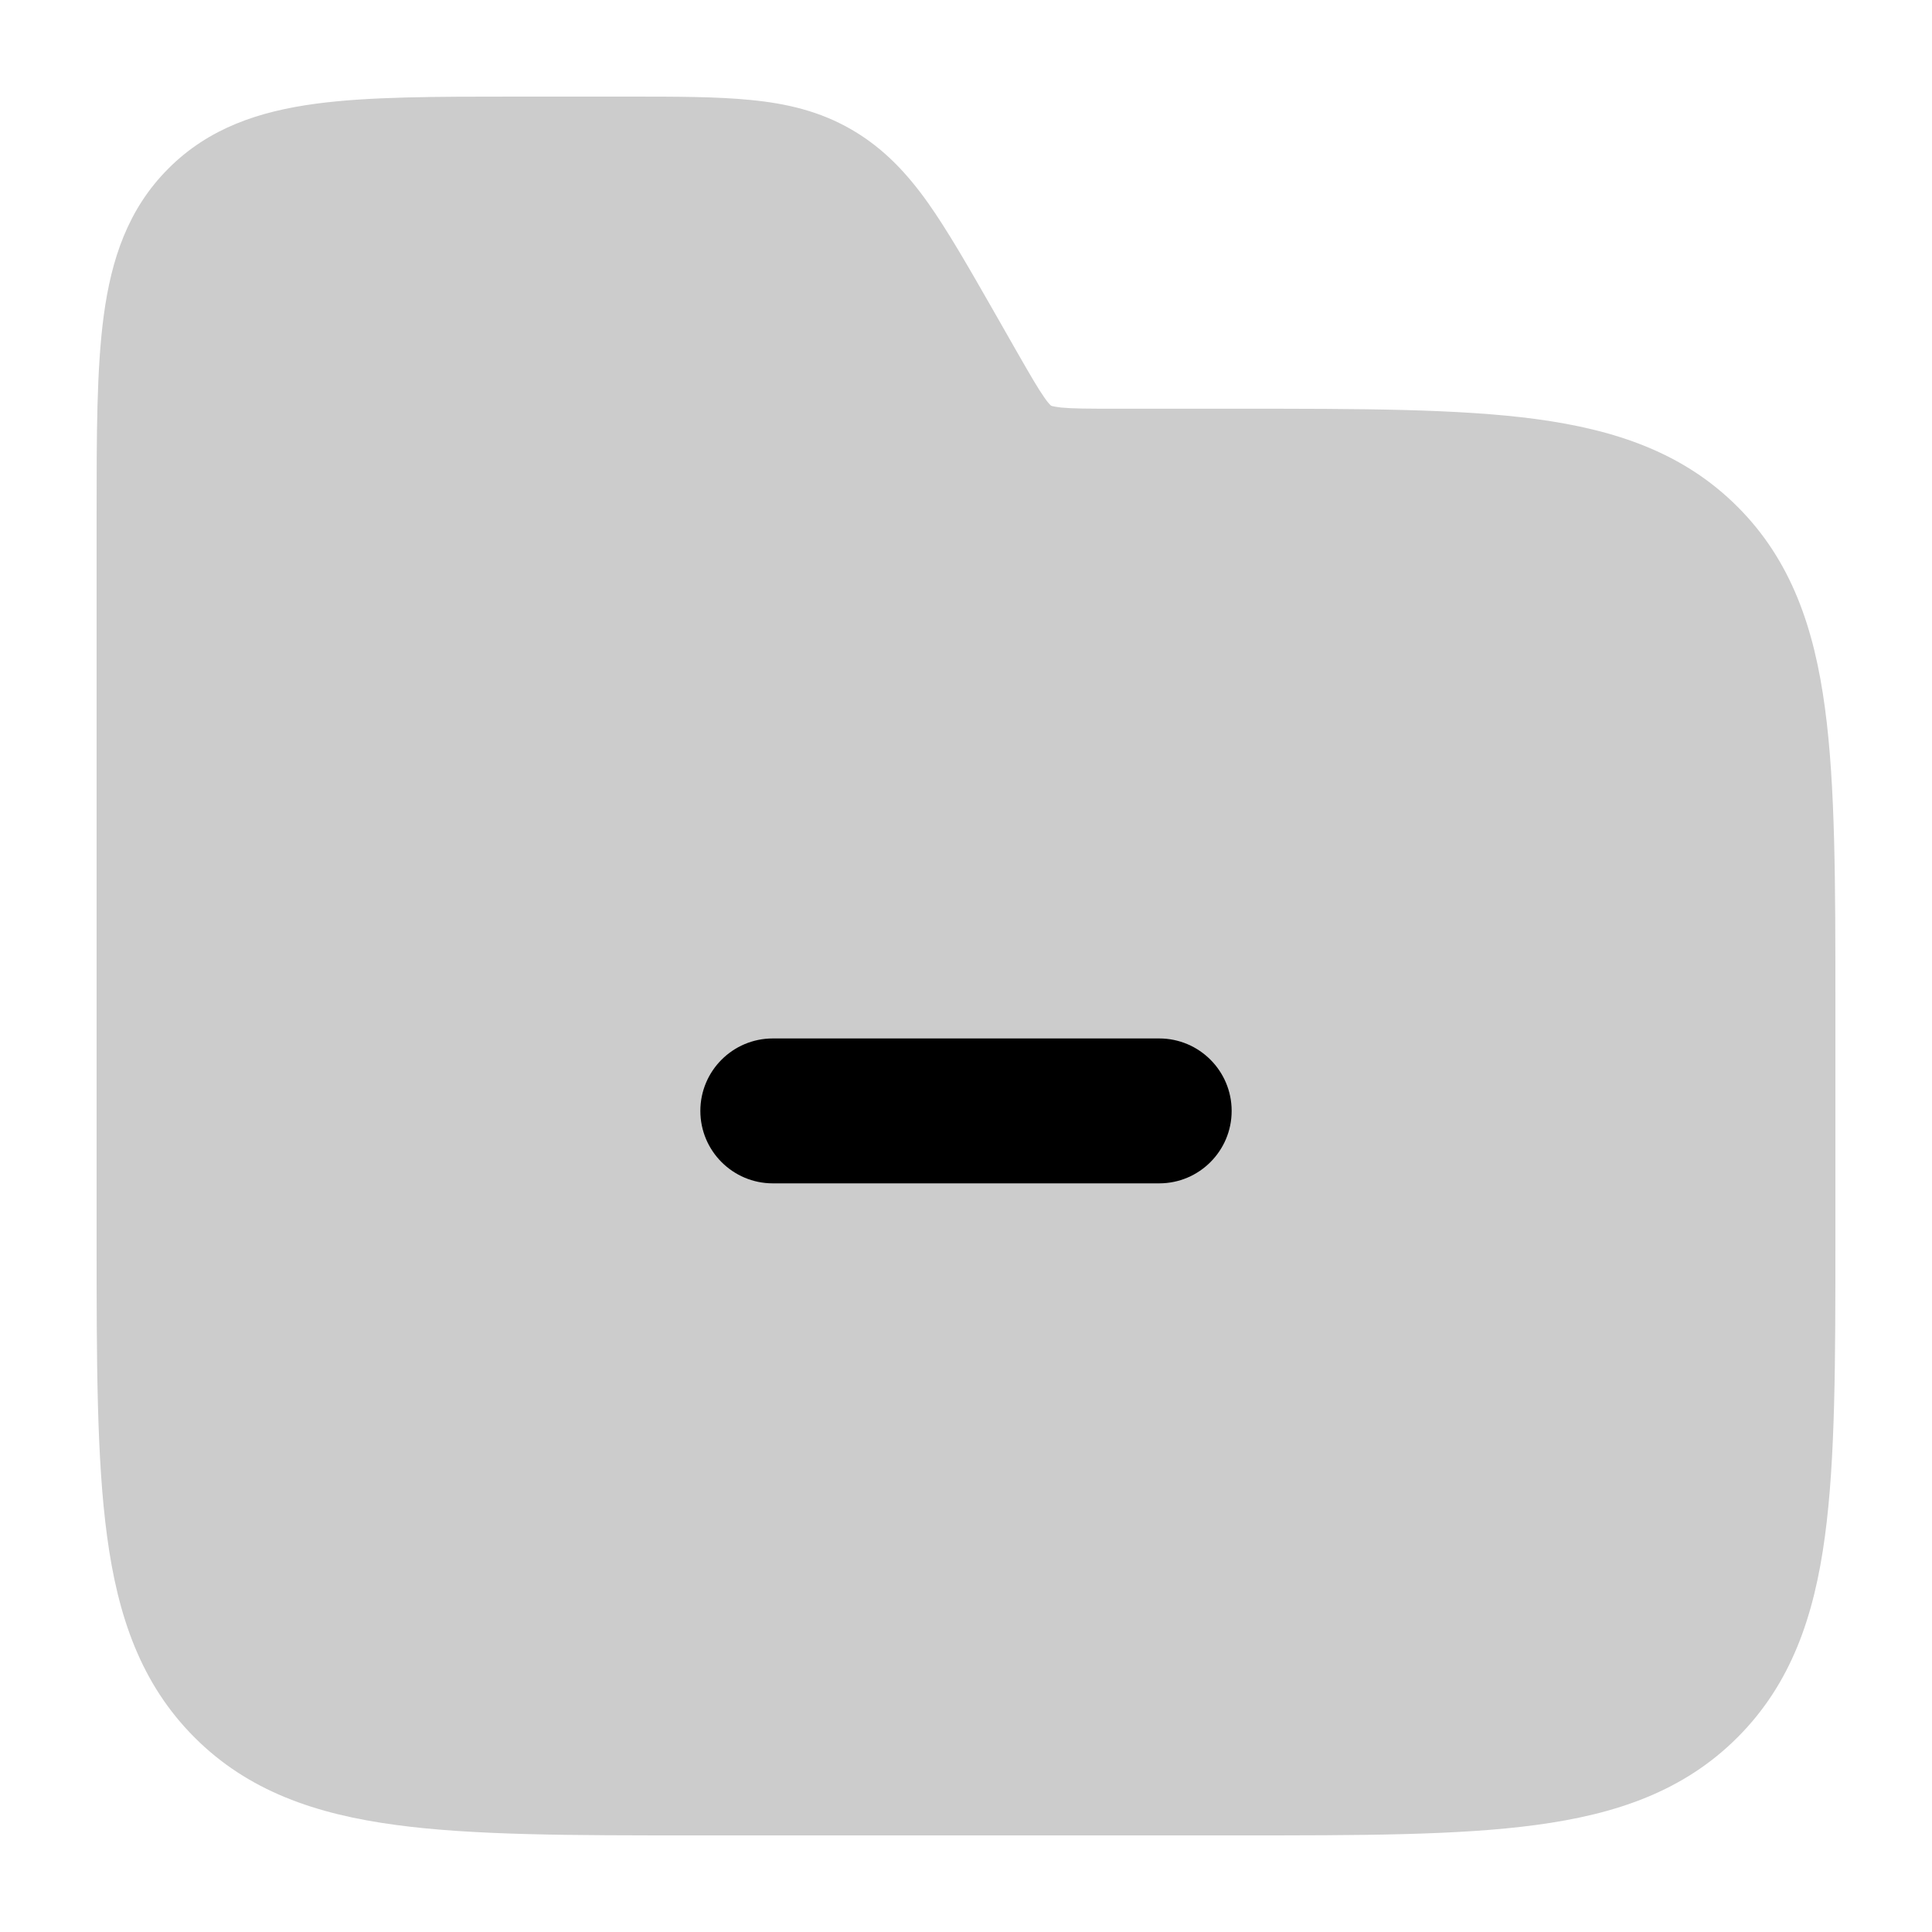 <svg
  xmlns="http://www.w3.org/2000/svg"
  width="20"
  height="20"
  viewBox="0 0 20 20"
  fill="none"
>
  <path
    d="M6.505 1H5.337C4.507 1 3.816 1 3.267 1.074C2.687 1.152 2.164 1.323 1.744 1.744C1.323 2.164 1.152 2.687 1.074 3.267C1 3.816 1 4.507 1 5.337V12.82C1 14.082 1 15.1 1.108 15.9C1.219 16.731 1.458 17.43 2.014 17.986C2.569 18.542 3.269 18.781 4.1 18.892C4.9 19 5.918 19 7.18 19H12.82C14.082 19 15.1 19 15.9 18.892C16.731 18.781 17.43 18.542 17.986 17.986C18.542 17.43 18.781 16.731 18.892 15.9C19 15.1 19 14.082 19 12.82V10.411C19 9.149 19 8.131 18.892 7.331C18.781 6.5 18.542 5.8 17.986 5.245C17.43 4.689 16.731 4.45 15.9 4.338C15.1 4.231 14.082 4.231 12.82 4.231L11.533 4.231C11.258 4.231 11.102 4.23 10.986 4.219C10.934 4.213 10.907 4.207 10.893 4.204C10.887 4.202 10.884 4.201 10.883 4.2L10.881 4.2L10.88 4.199C10.88 4.198 10.877 4.196 10.872 4.191C10.862 4.182 10.843 4.161 10.813 4.118C10.746 4.023 10.668 3.888 10.531 3.649L10.264 3.181C10.018 2.751 9.809 2.386 9.606 2.099C9.389 1.794 9.148 1.535 8.818 1.343C8.488 1.151 8.143 1.071 7.771 1.035C7.421 1 7 1 6.505 1Z"
    fill="currentColor"
    fill-opacity="0.2"
  />
  <path
    fill-rule="evenodd"
    clip-rule="evenodd"
    d="M7.25 11.5C7.25 11.086 7.586 10.75 8 10.75H12C12.414 10.75 12.75 11.086 12.75 11.5C12.75 11.914 12.414 12.25 12 12.25H8C7.586 12.25 7.25 11.914 7.25 11.5Z"
    fill="currentColor"
  />
</svg>
